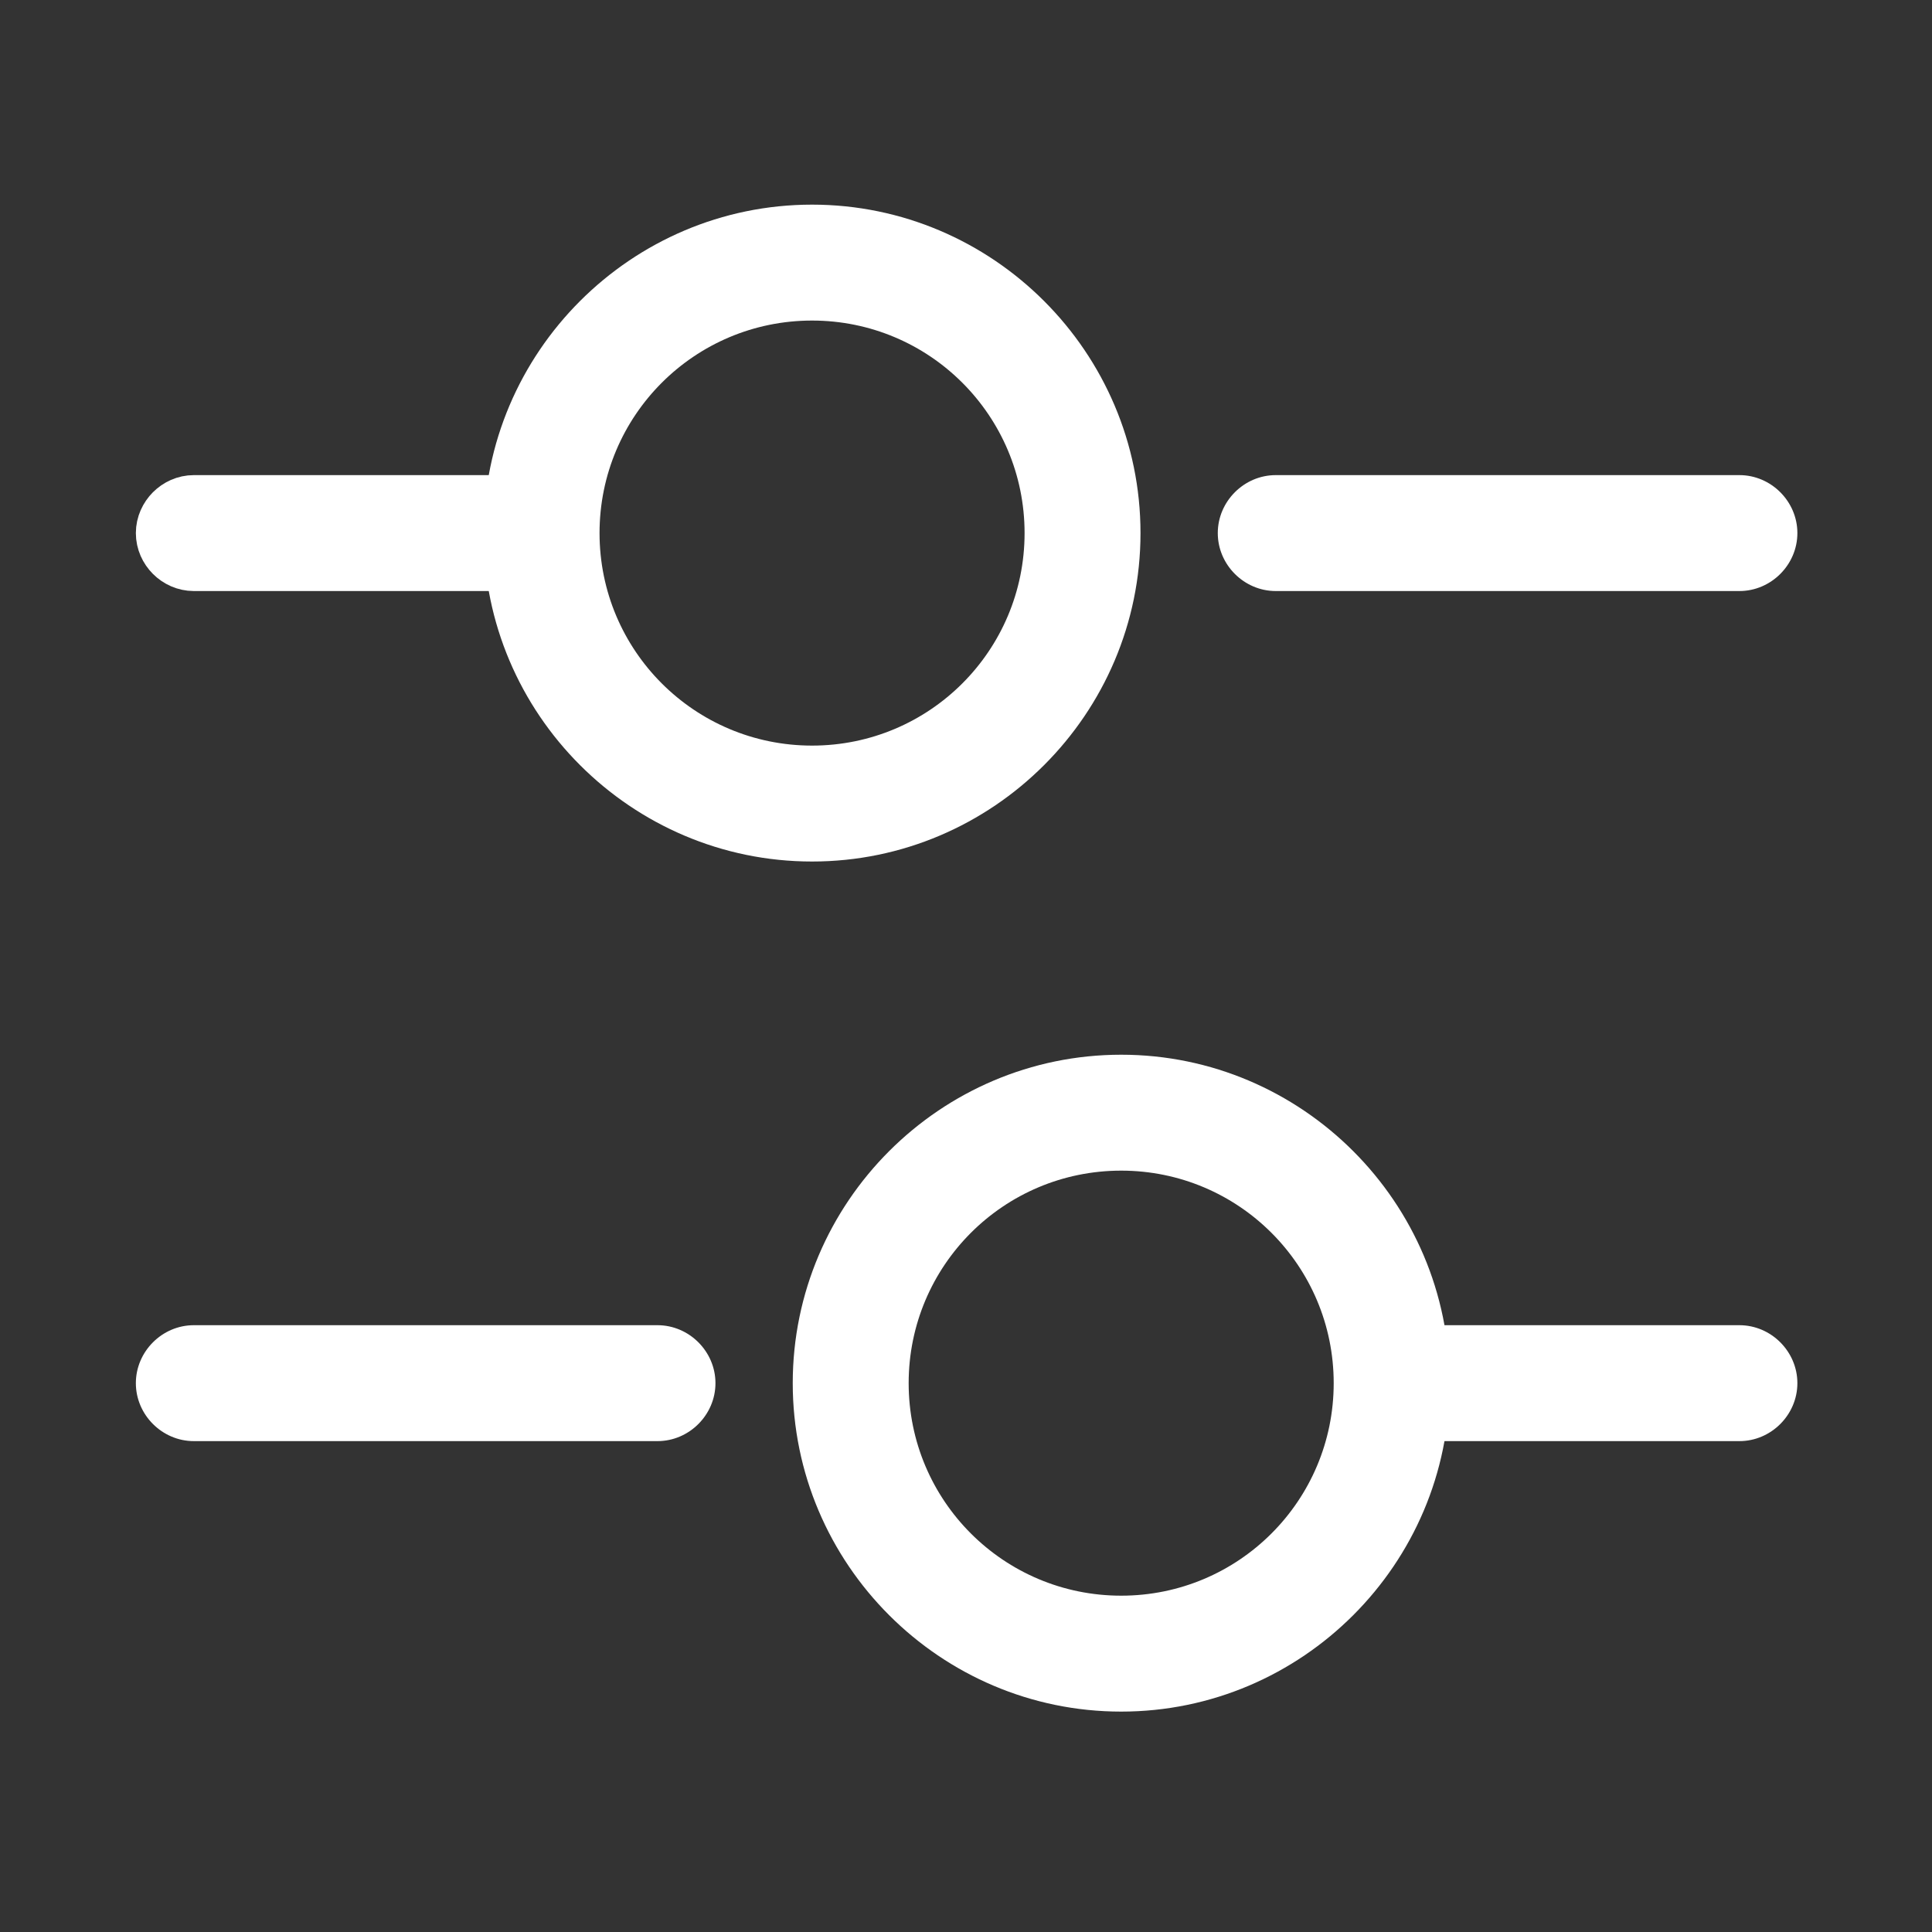 <svg width="25" height="25" viewBox="0 0 25 25" fill="none" xmlns="http://www.w3.org/2000/svg">
<rect x="0" y="0" width="25" height="25" fill="#333333" stroke="none"/>
<path d="M22.508 7.648H16.508C16.098 7.648 15.758 7.308 15.758 6.898C15.758 6.488 16.098 6.148 16.508 6.148H22.508C22.918 6.148 23.258 6.488 23.258 6.898C23.258 7.308 22.918 7.648 22.508 7.648Z" fill="white"/>
<path d="M6.508 7.148H2.508C2.374 7.148 2.258 7.032 2.258 6.898C2.258 6.765 2.374 6.648 2.508 6.648H6.508C6.642 6.648 6.758 6.765 6.758 6.898C6.758 7.032 6.642 7.148 6.508 7.148Z" fill="white" stroke="white"/>
<path d="M10.508 11.148C8.168 11.148 6.258 9.238 6.258 6.898C6.258 4.558 8.168 2.648 10.508 2.648C12.848 2.648 14.758 4.558 14.758 6.898C14.758 9.238 12.848 11.148 10.508 11.148ZM10.508 4.148C8.988 4.148 7.758 5.378 7.758 6.898C7.758 8.418 8.988 9.648 10.508 9.648C12.028 9.648 13.258 8.418 13.258 6.898C13.258 5.378 12.028 4.148 10.508 4.148Z" fill="white"/>
<path d="M22.508 18.648H18.508C18.098 18.648 17.758 18.308 17.758 17.898C17.758 17.488 18.098 17.148 18.508 17.148H22.508C22.918 17.148 23.258 17.488 23.258 17.898C23.258 18.308 22.918 18.648 22.508 18.648Z" fill="white"/>
<path d="M8.508 18.648H2.508C2.098 18.648 1.758 18.308 1.758 17.898C1.758 17.488 2.098 17.148 2.508 17.148H8.508C8.918 17.148 9.258 17.488 9.258 17.898C9.258 18.308 8.918 18.648 8.508 18.648Z" fill="white"/>
<path d="M14.508 22.148C12.168 22.148 10.258 20.238 10.258 17.898C10.258 15.558 12.168 13.648 14.508 13.648C16.848 13.648 18.758 15.558 18.758 17.898C18.758 20.238 16.848 22.148 14.508 22.148ZM14.508 15.148C12.988 15.148 11.758 16.378 11.758 17.898C11.758 19.418 12.988 20.648 14.508 20.648C16.028 20.648 17.258 19.418 17.258 17.898C17.258 16.378 16.028 15.148 14.508 15.148Z" fill="white"/>
</svg>
